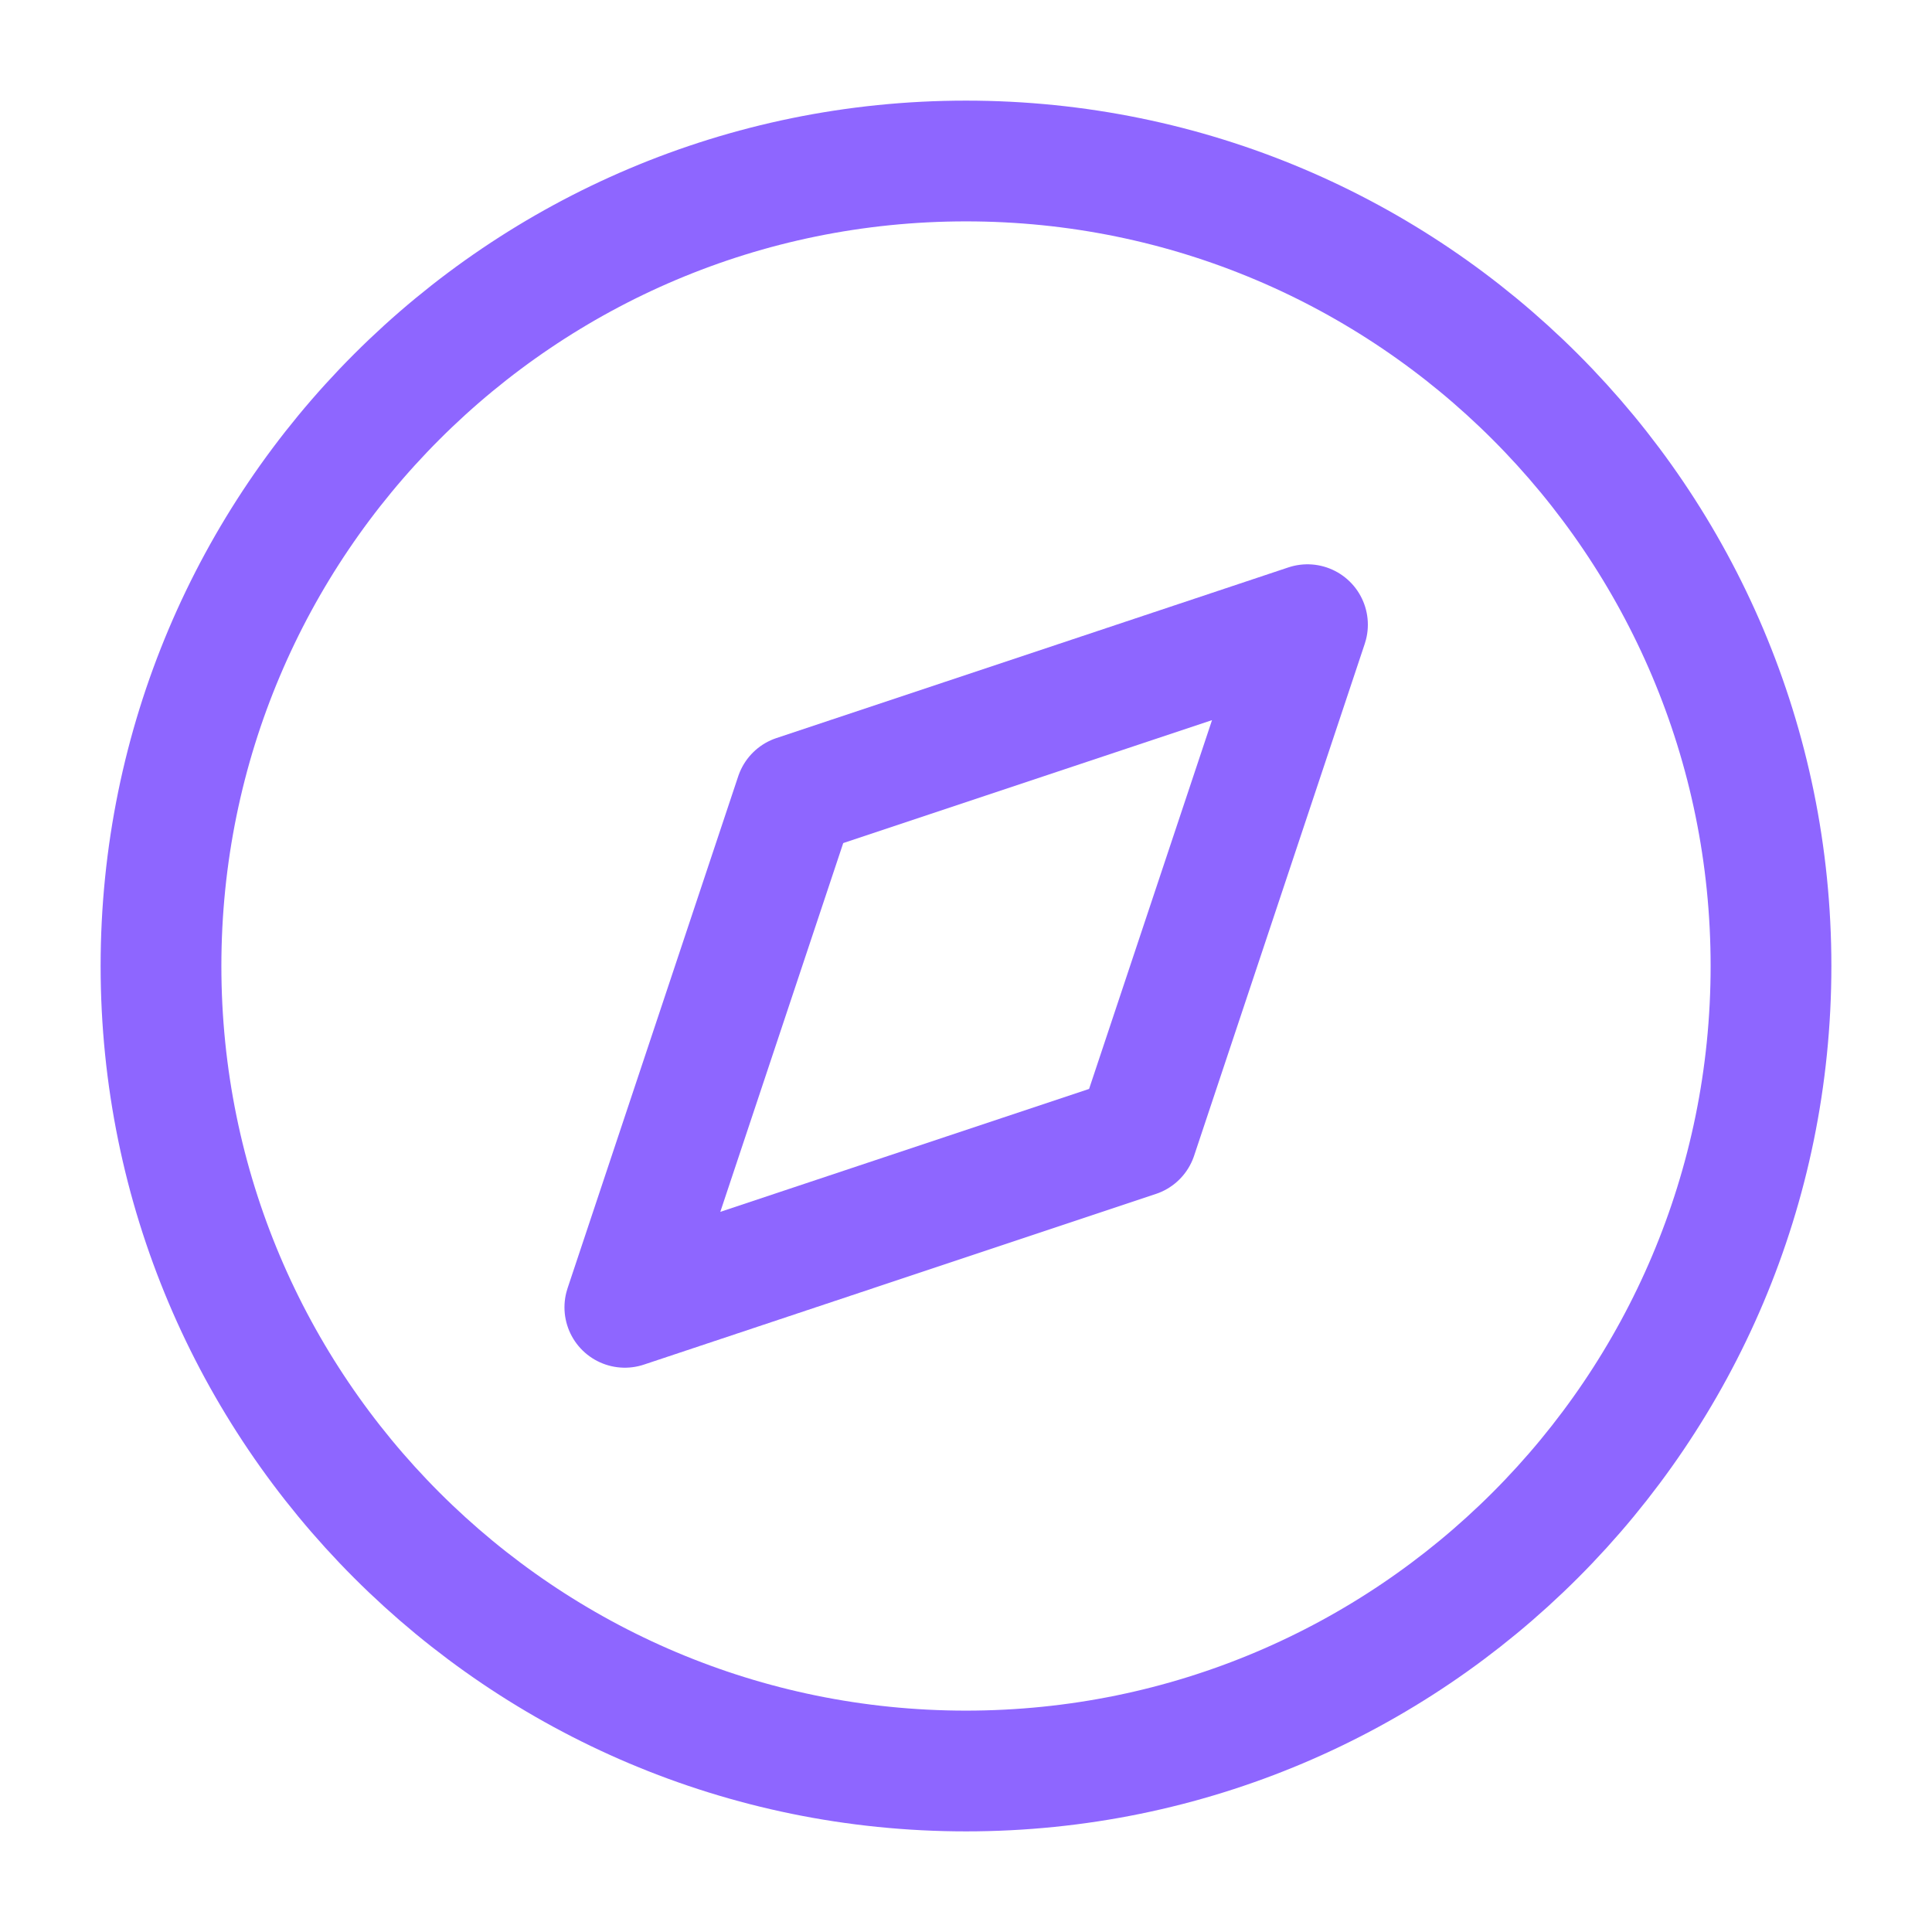 <svg width="24" height="24" viewBox="0 0 24 24" fill="none" xmlns="http://www.w3.org/2000/svg">
<path d="M12 22C17.523 22 22 17.523 22 12C22 6.477 17.523 2 12 2C6.477 2 2 6.477 2 12C2 17.523 6.477 22 12 22Z" stroke="#8E66FF" stroke-width="1.5" stroke-linecap="round" stroke-linejoin="round"/>
<path d="M16.242 7.76L14.122 14.12L7.762 16.24L9.882 9.88L16.242 7.76Z" stroke="#8E66FF" stroke-width="1.5" stroke-linecap="round" stroke-linejoin="round"/>
</svg>
